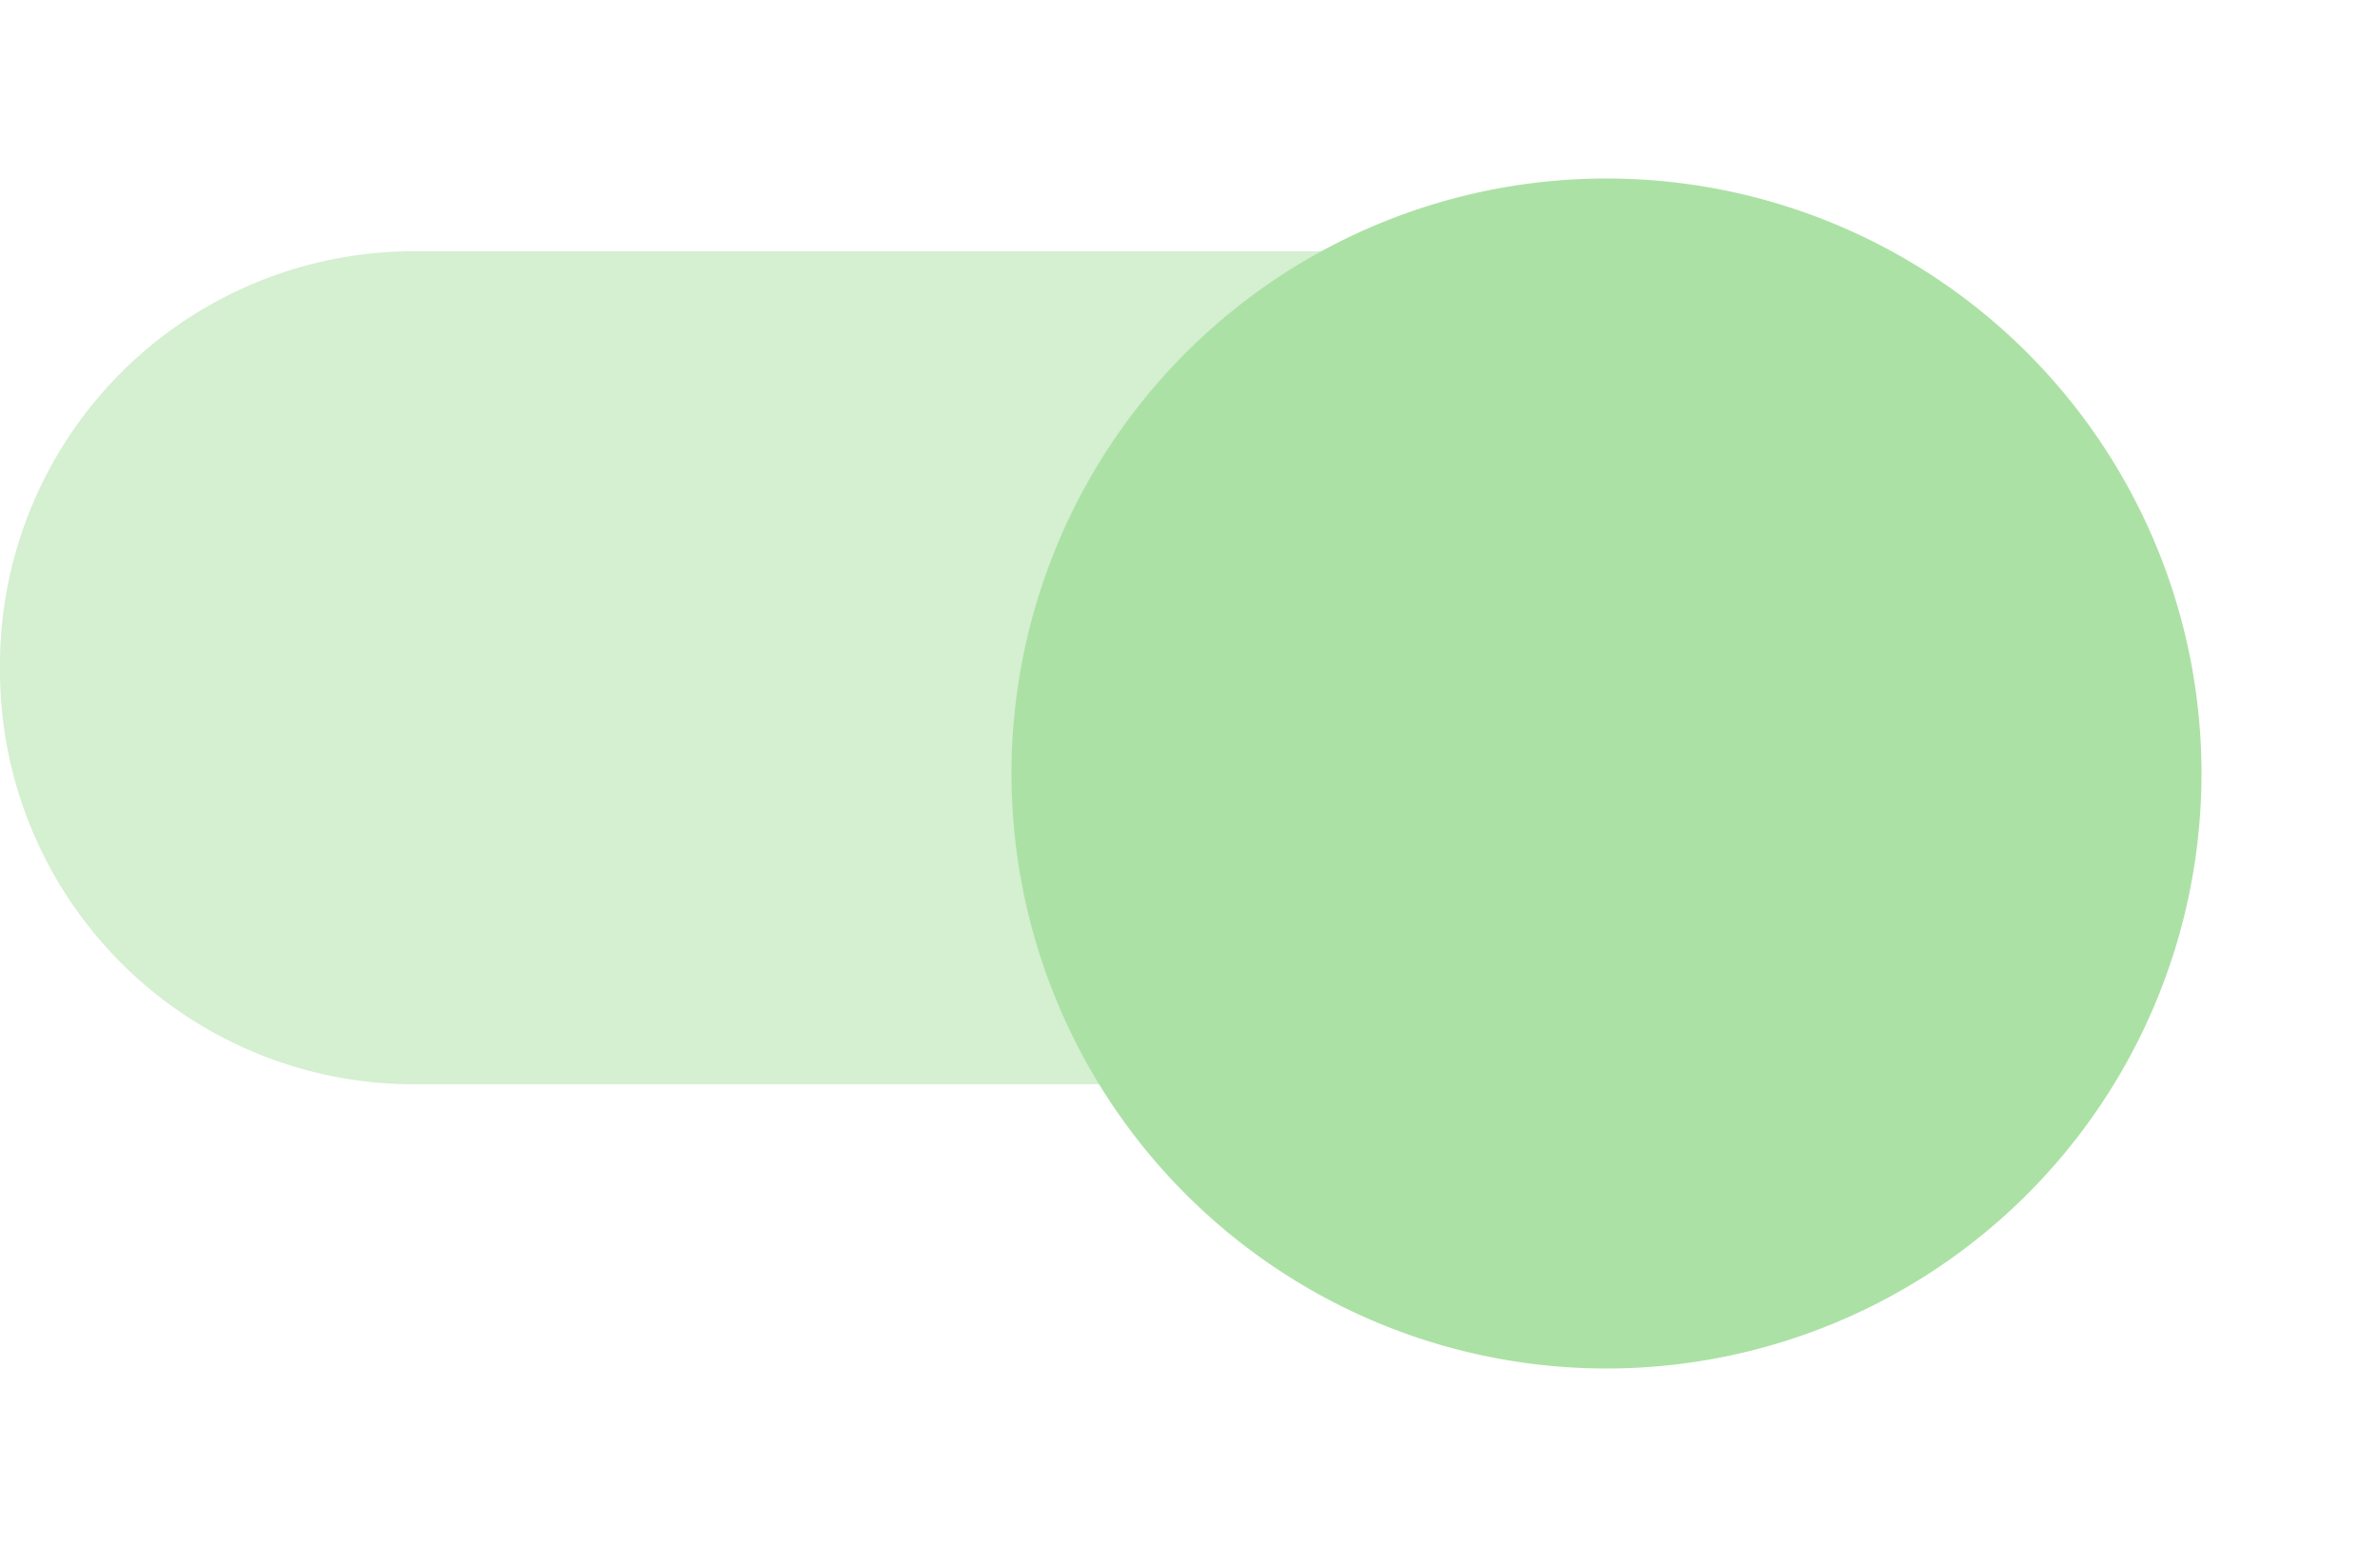 <?xml version="1.0" encoding="UTF-8" standalone="no"?>
<svg
   width="40"
   height="26"
   viewBox="0 0 40 26"
   version="1.1"
   id="svg22"
   sodipodi:docname="ic-switch-liliac-on.svg"
   inkscape:version="1.1 (c68e22c387, 2021-05-23)"
   xmlns:inkscape="http://www.inkscape.org/namespaces/inkscape"
   xmlns:sodipodi="http://sodipodi.sourceforge.net/DTD/sodipodi-0.dtd"
   xmlns="http://www.w3.org/2000/svg"
   xmlns:svg="http://www.w3.org/2000/svg">
  <sodipodi:namedview
     id="namedview24"
     pagecolor="#ffffff"
     bordercolor="#666666"
     borderopacity="1.0"
     inkscape:pageshadow="2"
     inkscape:pageopacity="0.0"
     inkscape:pagecheckerboard="0"
     showgrid="false"
     inkscape:zoom="25.076923"
     inkscape:cx="19.998466"
     inkscape:cy="13.019939"
     inkscape:window-width="1600"
     inkscape:window-height="837"
     inkscape:window-x="-8"
     inkscape:window-y="-8"
     inkscape:window-maximized="1"
     inkscape:current-layer="g19" />
  <defs
     id="defs15">
    <style
       type="text/css"
       id="style2"><![CDATA[
.cls-1,
.cls-2 {
  fill:#ace1a5;
}
.cls-1 {
  fill-rule:evenodd;
  opacity:.5;
}
.cls-3 {
  filter:url(#switch_button);
}
]]></style>
    <filter
       id="switch_button"
       width="26"
       height="26"
       x="14"
       y="0"
       filterUnits="userSpaceOnUse">
      <feOffset
         dy="2"
         id="feOffset4" />
      <feGaussianBlur
         result="blur"
         stdDeviation="1"
         id="feGaussianBlur6" />
      <feFlood
         flood-opacity=".239"
         id="feFlood8" />
      <feComposite
         in2="blur"
         operator="in"
         id="feComposite10"
         result="result1" />
      <feComposite
         in="SourceGraphic"
         in2="result1"
         id="feComposite12" />
    </filter>
  </defs>
  <g
     id="switch_on"
     transform="translate(0 1)">
    <path
       id="switch_path"
       d="M37 10a6.957 6.957 0 0 1-7 7H10a6.957 6.957 0 0 1-7-7 6.957 6.957 0 0 1 7-7h20a6.957 6.957 0 0 1 7 7z"
       class="cls-1"
       transform="translate(-3 .223)" />
    <g
       class="cls-3"
       transform="translate(0 -1)"
       id="g19">
      <path
         id="switch_button-2"
         d="M10 0A10 10 0 1 1 0 10 10 10 0 0 1 10 0z"
         class="cls-2"
         data-name="switch_button"
         transform="translate(17 1)" />
    </g>
  </g>
</svg>
